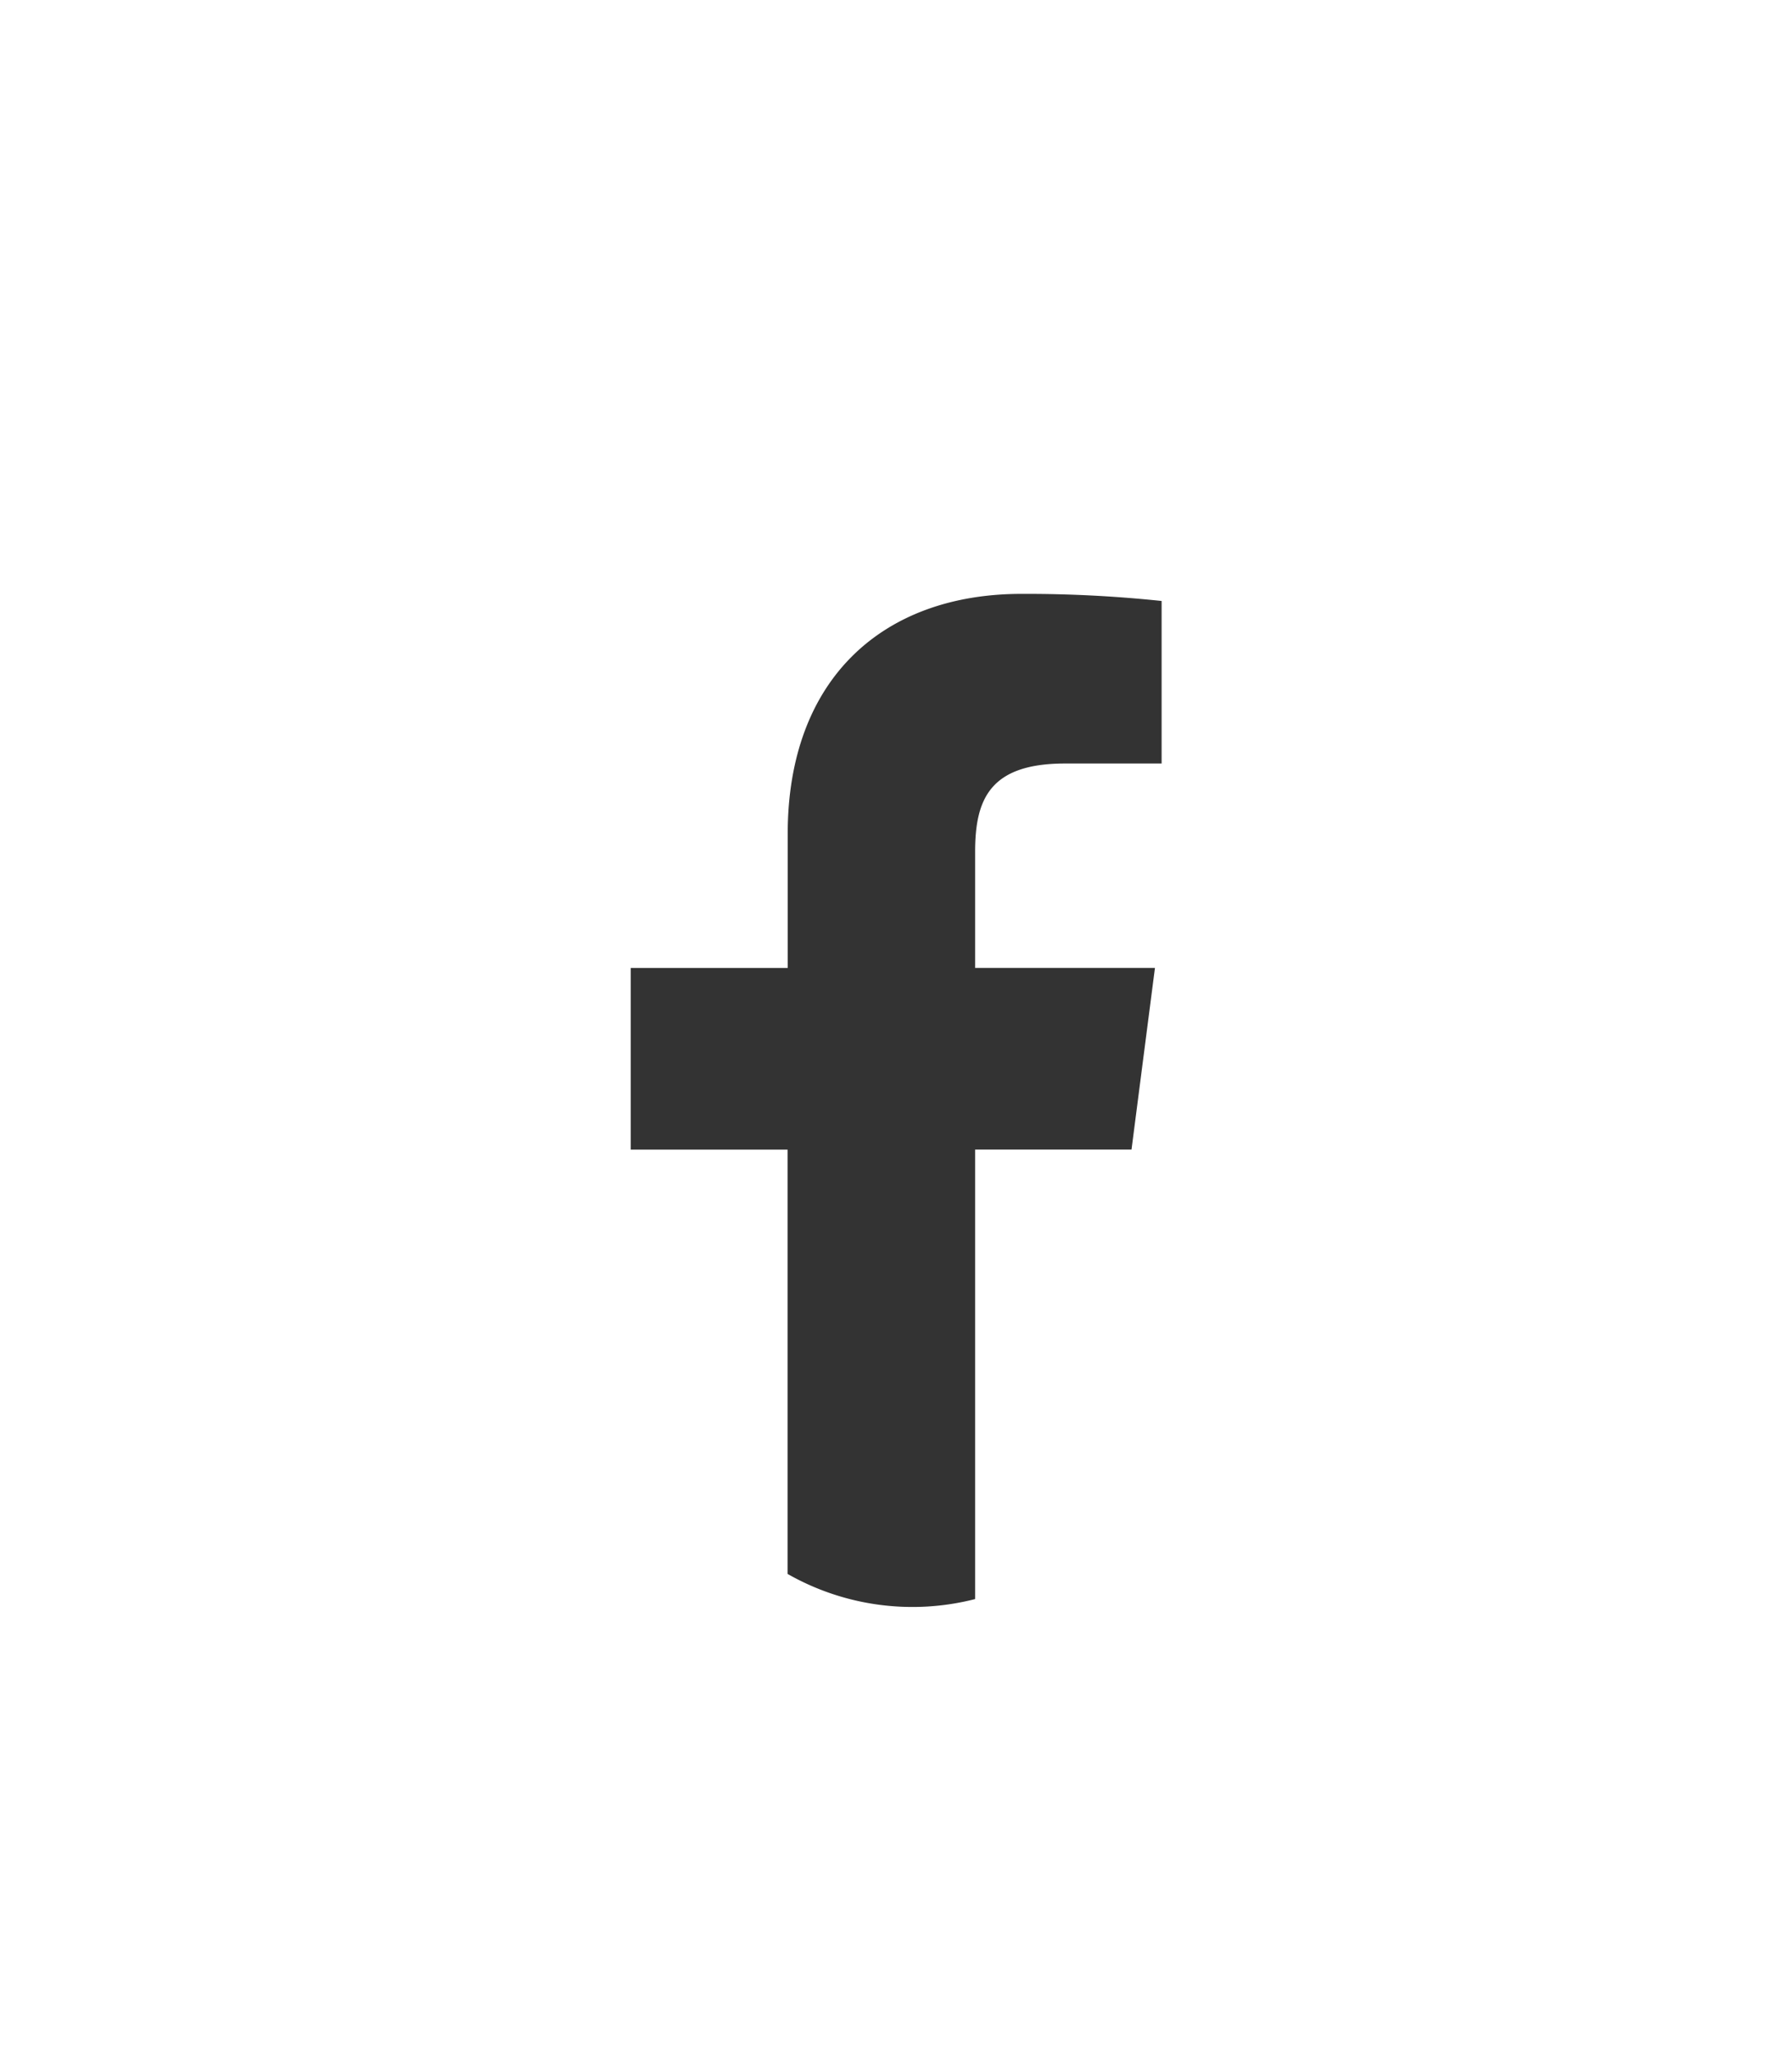 <svg id="Capa_1" data-name="Capa 1" xmlns="http://www.w3.org/2000/svg" viewBox="0 0 253 290"><defs><style>.cls-1{fill:#333;}</style></defs><path class="cls-1" d="M150.37,107.76H164V84.82a182.33,182.33,0,0,0-19.79-1c-19.57,0-33,12-33,33.89v18.91H89.05v25.64h22.14v59.88a35.64,35.64,0,0,0,26.48,3.55V162.25h22.08l3.31-25.64H137.67V120.24C137.67,112.82,139.73,107.76,150.37,107.76Z"/></svg>